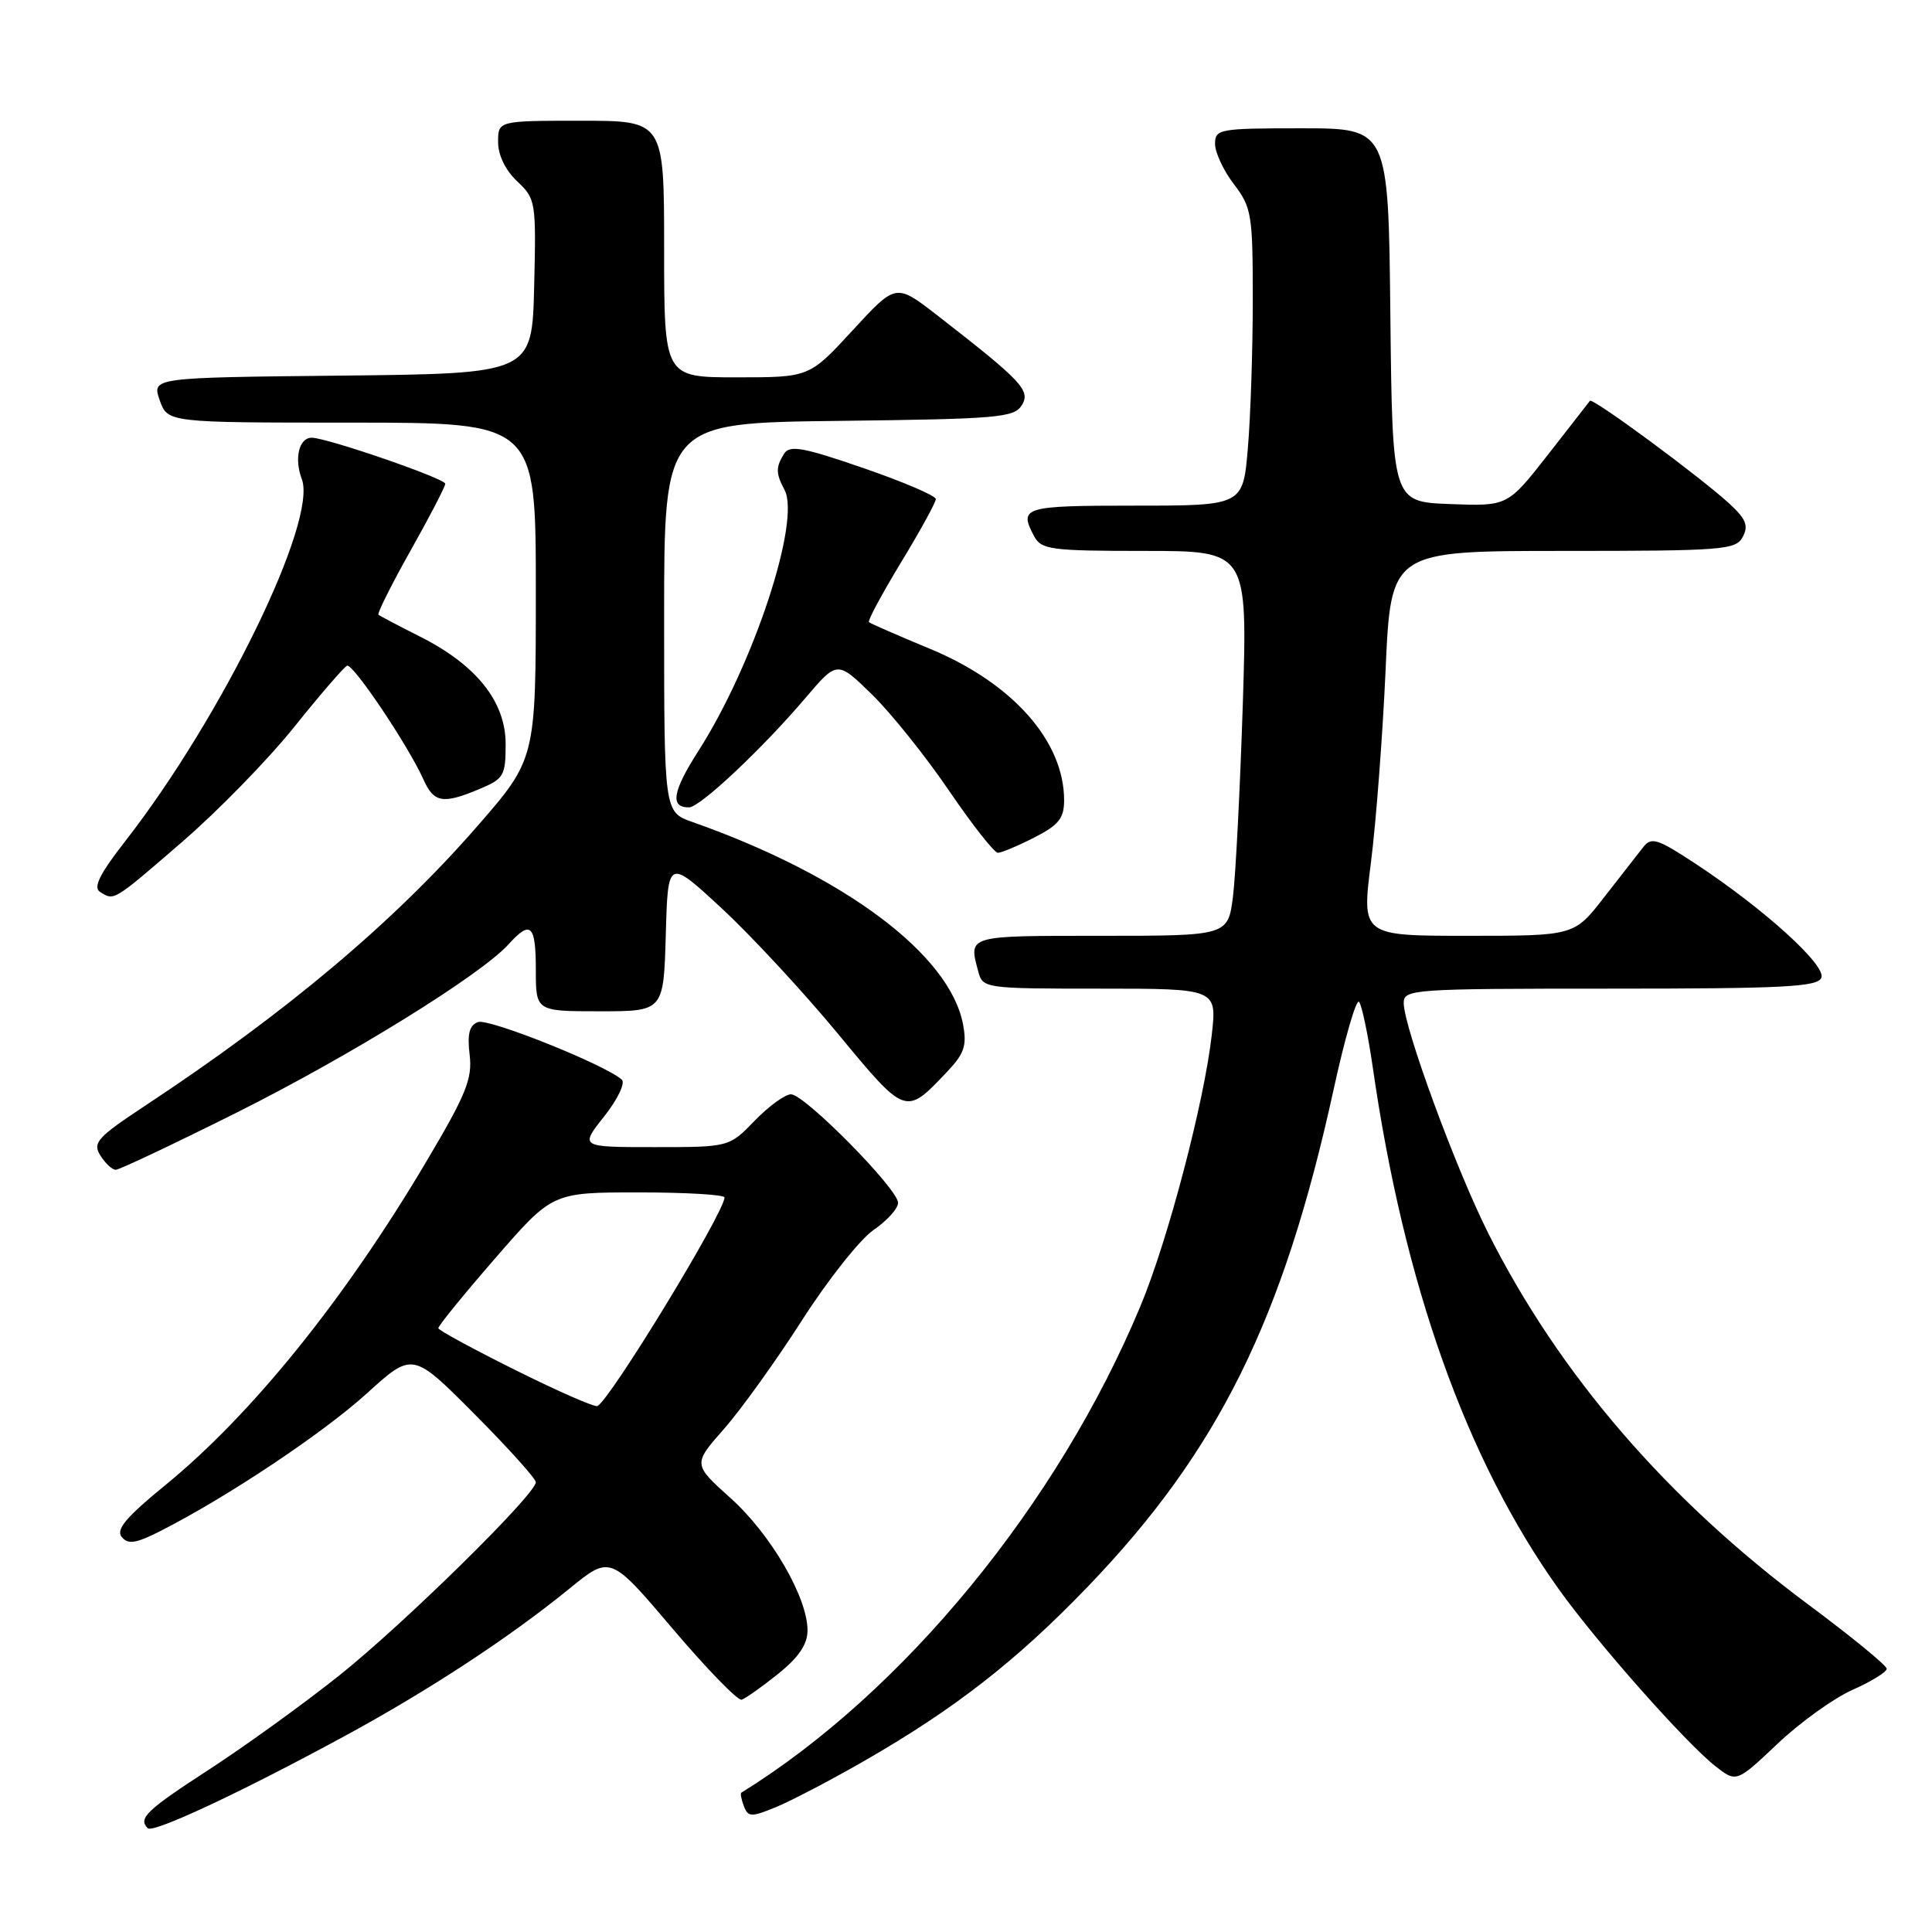 <?xml version="1.0" encoding="UTF-8" standalone="no"?>
<!DOCTYPE svg PUBLIC "-//W3C//DTD SVG 1.1//EN" "http://www.w3.org/Graphics/SVG/1.1/DTD/svg11.dtd" >
<svg xmlns="http://www.w3.org/2000/svg" xmlns:xlink="http://www.w3.org/1999/xlink" version="1.1" viewBox="0 0 256 256">
 <g >
 <path fill="currentColor"
d=" M 45.50 230.13 C 56.78 224.01 67.39 217.06 75.43 210.52 C 80.87 206.08 80.87 206.08 89.11 215.79 C 93.64 221.13 97.76 225.37 98.27 225.22 C 98.78 225.06 100.96 223.52 103.10 221.80 C 105.85 219.59 107.00 217.89 107.00 216.03 C 107.00 211.66 102.15 203.32 96.83 198.53 C 91.81 194.02 91.81 194.02 95.94 189.33 C 98.21 186.75 102.86 180.27 106.28 174.93 C 109.70 169.58 113.96 164.21 115.75 162.98 C 117.54 161.75 119.00 160.13 119.00 159.38 C 119.00 157.55 106.62 145.00 104.81 145.00 C 104.03 145.00 101.87 146.57 100.00 148.50 C 96.61 152.00 96.61 152.00 86.72 152.00 C 76.83 152.00 76.83 152.00 80.05 147.94 C 81.85 145.66 82.88 143.51 82.39 143.06 C 80.25 141.11 64.73 134.89 63.33 135.43 C 62.19 135.86 61.90 137.01 62.23 139.76 C 62.61 142.96 61.77 145.02 56.44 154.00 C 45.65 172.20 33.34 187.45 21.89 196.80 C 16.70 201.04 15.32 202.68 16.13 203.66 C 16.98 204.69 18.02 204.52 21.35 202.82 C 30.22 198.30 42.77 189.92 48.59 184.65 C 54.67 179.13 54.67 179.13 62.84 187.34 C 67.33 191.85 71.00 195.93 71.00 196.40 C 71.00 197.99 53.57 215.13 45.00 221.97 C 40.33 225.70 32.56 231.31 27.75 234.44 C 19.39 239.87 18.27 240.94 19.58 242.25 C 20.28 242.94 31.82 237.55 45.50 230.13 Z  M 114.50 233.34 C 126.47 226.47 134.70 220.05 144.09 210.29 C 161.44 192.25 170.04 174.86 176.71 144.37 C 178.19 137.57 179.71 132.34 180.08 132.75 C 180.45 133.16 181.27 137.10 181.91 141.50 C 186.04 170.21 194.30 193.40 206.49 210.50 C 211.54 217.58 223.33 230.91 227.29 234.02 C 230.08 236.21 230.08 236.21 235.54 231.05 C 238.54 228.21 243.02 224.99 245.50 223.90 C 247.97 222.80 250.00 221.55 250.00 221.12 C 250.00 220.69 245.29 216.83 239.53 212.55 C 220.88 198.67 206.60 182.10 197.20 163.41 C 192.88 154.81 186.00 136.07 186.00 132.90 C 186.00 131.08 187.13 131.00 213.39 131.00 C 236.37 131.00 240.88 130.77 241.34 129.55 C 241.98 127.90 233.75 120.44 224.73 114.49 C 219.61 111.12 218.81 110.86 217.73 112.26 C 217.05 113.12 214.72 116.12 212.54 118.91 C 208.59 124.00 208.59 124.00 194.50 124.00 C 180.42 124.00 180.42 124.00 181.66 114.25 C 182.34 108.89 183.21 97.41 183.60 88.75 C 184.30 73.00 184.30 73.00 207.11 73.00 C 228.31 73.00 230.00 72.87 230.92 71.15 C 231.71 69.67 231.36 68.78 229.21 66.79 C 225.38 63.25 211.00 52.64 210.67 53.11 C 210.51 53.32 208.00 56.56 205.08 60.29 C 199.76 67.08 199.76 67.08 192.13 66.79 C 184.50 66.50 184.50 66.50 184.23 41.75 C 183.97 17.00 183.97 17.00 172.48 17.00 C 161.54 17.00 161.00 17.10 161.00 19.07 C 161.00 20.20 162.12 22.61 163.50 24.41 C 165.85 27.49 166.00 28.43 166.00 39.69 C 166.00 46.30 165.71 55.14 165.35 59.35 C 164.71 67.00 164.71 67.00 150.35 67.00 C 135.57 67.00 134.96 67.19 137.04 71.07 C 137.98 72.83 139.25 73.00 151.69 73.00 C 165.31 73.00 165.31 73.00 164.68 93.25 C 164.32 104.39 163.74 115.86 163.38 118.75 C 162.72 124.00 162.72 124.00 145.86 124.00 C 128.04 124.00 128.33 123.91 129.63 128.75 C 130.22 130.96 130.50 131.00 145.75 131.00 C 161.26 131.00 161.26 131.00 160.56 137.16 C 159.55 146.08 154.76 164.32 151.13 173.03 C 140.22 199.25 119.73 224.23 98.23 237.54 C 98.08 237.64 98.23 238.44 98.57 239.33 C 99.13 240.79 99.54 240.80 102.85 239.44 C 104.86 238.61 110.10 235.87 114.50 233.34 Z  M 31.35 147.43 C 46.37 139.92 63.74 129.17 67.40 125.11 C 70.32 121.88 71.00 122.52 71.00 128.50 C 71.00 134.00 71.00 134.00 79.47 134.00 C 87.93 134.00 87.93 134.00 88.22 123.88 C 88.50 113.76 88.50 113.76 95.62 120.35 C 99.54 123.98 106.46 131.45 111.00 136.94 C 120.02 147.85 119.97 147.83 125.37 142.15 C 127.78 139.62 128.14 138.59 127.61 135.75 C 125.88 126.49 111.88 116.02 91.75 108.92 C 88.00 107.60 88.00 107.60 88.00 81.82 C 88.00 56.04 88.00 56.04 111.14 55.77 C 132.19 55.52 134.38 55.34 135.39 53.70 C 136.60 51.74 135.44 50.52 124.11 41.72 C 118.71 37.54 118.71 37.54 112.98 43.77 C 107.25 50.00 107.25 50.00 97.63 50.00 C 88.00 50.00 88.00 50.00 88.00 33.00 C 88.00 16.00 88.00 16.00 77.00 16.00 C 66.00 16.00 66.00 16.00 66.00 18.83 C 66.00 20.56 66.98 22.57 68.53 24.03 C 70.99 26.34 71.05 26.72 70.78 37.95 C 70.50 49.50 70.50 49.50 45.31 49.77 C 20.12 50.03 20.12 50.03 21.16 53.02 C 22.20 56.00 22.20 56.00 46.60 56.00 C 71.00 56.00 71.00 56.00 71.00 78.29 C 71.00 100.58 71.00 100.58 63.19 109.54 C 52.14 122.21 37.98 134.13 19.31 146.46 C 12.88 150.71 12.24 151.41 13.30 153.11 C 13.95 154.15 14.87 155.00 15.34 155.00 C 15.82 155.00 23.02 151.59 31.35 147.43 Z  M 24.12 111.57 C 28.85 107.49 35.54 100.63 38.99 96.32 C 42.44 92.02 45.59 88.37 45.99 88.21 C 46.78 87.90 54.09 98.79 56.09 103.25 C 57.49 106.38 58.66 106.59 63.53 104.55 C 66.76 103.20 67.00 102.79 67.00 98.59 C 67.00 92.96 63.11 88.09 55.59 84.32 C 52.79 82.91 50.34 81.62 50.15 81.45 C 49.96 81.28 51.87 77.46 54.40 72.96 C 56.93 68.46 59.00 64.48 59.00 64.10 C 59.00 63.41 43.31 58.00 41.30 58.00 C 39.62 58.00 38.96 60.76 39.99 63.48 C 42.10 69.01 29.44 94.96 16.61 111.44 C 13.23 115.77 12.32 117.59 13.24 118.17 C 15.15 119.38 14.94 119.50 24.12 111.57 Z  M 137.04 110.98 C 140.29 109.32 141.00 108.43 141.00 106.04 C 141.00 98.20 134.17 90.50 123.18 85.95 C 118.96 84.20 115.34 82.62 115.14 82.44 C 114.94 82.26 116.86 78.70 119.39 74.52 C 121.93 70.35 124.00 66.57 124.00 66.13 C 124.00 65.69 119.68 63.84 114.40 62.02 C 106.46 59.28 104.65 58.95 103.91 60.10 C 102.78 61.90 102.79 62.73 103.95 64.90 C 106.14 69.00 99.86 88.07 92.55 99.49 C 89.10 104.88 88.75 107.02 91.31 106.98 C 92.77 106.96 101.01 99.21 106.72 92.49 C 110.94 87.53 110.94 87.53 115.53 92.01 C 118.06 94.48 122.65 100.21 125.74 104.75 C 128.83 109.29 131.75 113.00 132.22 113.00 C 132.69 113.00 134.86 112.09 137.04 110.98 Z  M 68.33 181.56 C 62.73 178.78 58.12 176.27 58.08 176.00 C 58.03 175.72 61.42 171.56 65.60 166.75 C 73.19 158.00 73.19 158.00 84.60 158.00 C 90.87 158.00 96.00 158.30 96.00 158.67 C 96.00 160.63 80.85 185.50 79.16 186.31 C 78.80 186.48 73.92 184.35 68.33 181.56 Z "/>
</g>
</svg>